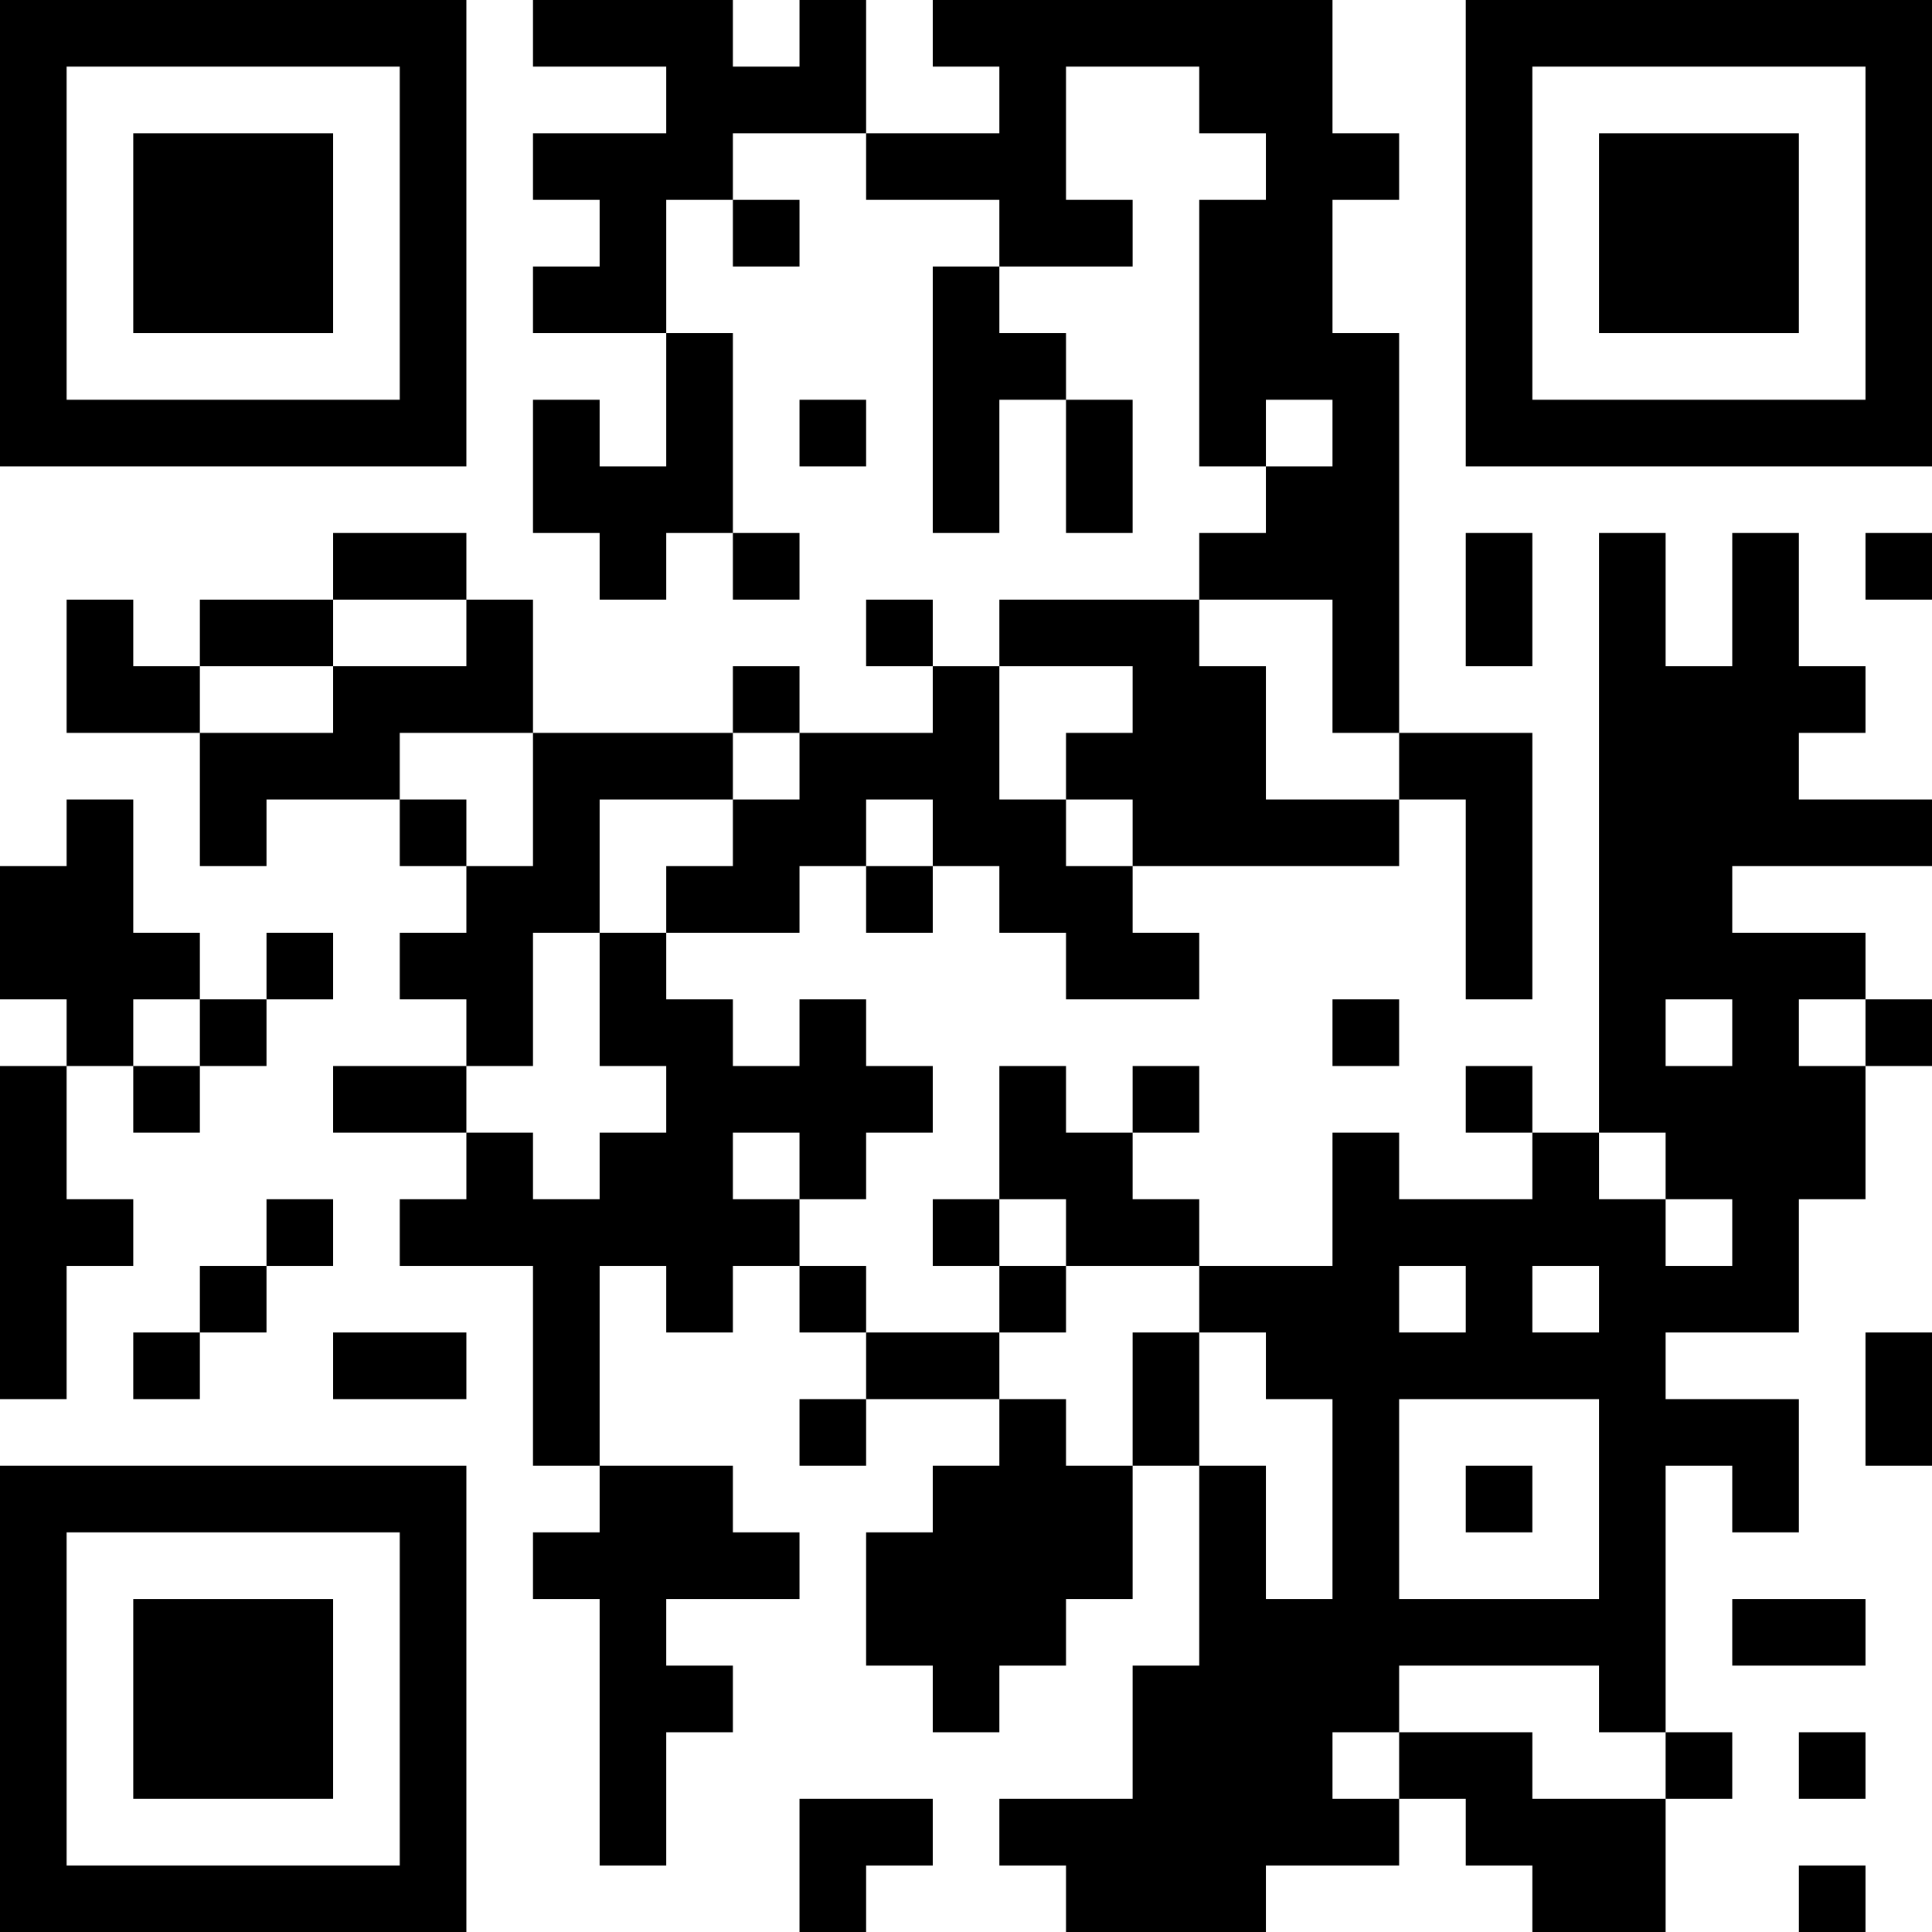 <?xml version="1.0" encoding="UTF-8"?>
<svg xmlns="http://www.w3.org/2000/svg" version="1.1" width="200" height="200" viewBox="0 0 200 200"><rect x="0" y="0" width="200" height="200" fill="#ffffff"/><g transform="scale(6.897)"><g transform="translate(0,0)"><path fill-rule="evenodd" d="M8 0L8 1L10 1L10 2L8 2L8 3L9 3L9 4L8 4L8 5L10 5L10 7L9 7L9 6L8 6L8 8L9 8L9 9L10 9L10 8L11 8L11 9L12 9L12 8L11 8L11 5L10 5L10 3L11 3L11 4L12 4L12 3L11 3L11 2L13 2L13 3L15 3L15 4L14 4L14 8L15 8L15 6L16 6L16 8L17 8L17 6L16 6L16 5L15 5L15 4L17 4L17 3L16 3L16 1L18 1L18 2L19 2L19 3L18 3L18 7L19 7L19 8L18 8L18 9L15 9L15 10L14 10L14 9L13 9L13 10L14 10L14 11L12 11L12 10L11 10L11 11L8 11L8 9L7 9L7 8L5 8L5 9L3 9L3 10L2 10L2 9L1 9L1 11L3 11L3 13L4 13L4 12L6 12L6 13L7 13L7 14L6 14L6 15L7 15L7 16L5 16L5 17L7 17L7 18L6 18L6 19L8 19L8 22L9 22L9 23L8 23L8 24L9 24L9 28L10 28L10 26L11 26L11 25L10 25L10 24L12 24L12 23L11 23L11 22L9 22L9 19L10 19L10 20L11 20L11 19L12 19L12 20L13 20L13 21L12 21L12 22L13 22L13 21L15 21L15 22L14 22L14 23L13 23L13 25L14 25L14 26L15 26L15 25L16 25L16 24L17 24L17 22L18 22L18 25L17 25L17 27L15 27L15 28L16 28L16 29L19 29L19 28L21 28L21 27L22 27L22 28L23 28L23 29L25 29L25 27L26 27L26 26L25 26L25 22L26 22L26 23L27 23L27 21L25 21L25 20L27 20L27 18L28 18L28 16L29 16L29 15L28 15L28 14L26 14L26 13L29 13L29 12L27 12L27 11L28 11L28 10L27 10L27 8L26 8L26 10L25 10L25 8L24 8L24 17L23 17L23 16L22 16L22 17L23 17L23 18L21 18L21 17L20 17L20 19L18 19L18 18L17 18L17 17L18 17L18 16L17 16L17 17L16 17L16 16L15 16L15 18L14 18L14 19L15 19L15 20L13 20L13 19L12 19L12 18L13 18L13 17L14 17L14 16L13 16L13 15L12 15L12 16L11 16L11 15L10 15L10 14L12 14L12 13L13 13L13 14L14 14L14 13L15 13L15 14L16 14L16 15L18 15L18 14L17 14L17 13L21 13L21 12L22 12L22 15L23 15L23 11L21 11L21 5L20 5L20 3L21 3L21 2L20 2L20 0L14 0L14 1L15 1L15 2L13 2L13 0L12 0L12 1L11 1L11 0ZM12 6L12 7L13 7L13 6ZM19 6L19 7L20 7L20 6ZM22 8L22 10L23 10L23 8ZM28 8L28 9L29 9L29 8ZM5 9L5 10L3 10L3 11L5 11L5 10L7 10L7 9ZM18 9L18 10L19 10L19 12L21 12L21 11L20 11L20 9ZM15 10L15 12L16 12L16 13L17 13L17 12L16 12L16 11L17 11L17 10ZM6 11L6 12L7 12L7 13L8 13L8 11ZM11 11L11 12L9 12L9 14L8 14L8 16L7 16L7 17L8 17L8 18L9 18L9 17L10 17L10 16L9 16L9 14L10 14L10 13L11 13L11 12L12 12L12 11ZM1 12L1 13L0 13L0 15L1 15L1 16L0 16L0 21L1 21L1 19L2 19L2 18L1 18L1 16L2 16L2 17L3 17L3 16L4 16L4 15L5 15L5 14L4 14L4 15L3 15L3 14L2 14L2 12ZM13 12L13 13L14 13L14 12ZM2 15L2 16L3 16L3 15ZM20 15L20 16L21 16L21 15ZM25 15L25 16L26 16L26 15ZM27 15L27 16L28 16L28 15ZM11 17L11 18L12 18L12 17ZM24 17L24 18L25 18L25 19L26 19L26 18L25 18L25 17ZM4 18L4 19L3 19L3 20L2 20L2 21L3 21L3 20L4 20L4 19L5 19L5 18ZM15 18L15 19L16 19L16 20L15 20L15 21L16 21L16 22L17 22L17 20L18 20L18 22L19 22L19 24L20 24L20 21L19 21L19 20L18 20L18 19L16 19L16 18ZM21 19L21 20L22 20L22 19ZM23 19L23 20L24 20L24 19ZM5 20L5 21L7 21L7 20ZM28 20L28 22L29 22L29 20ZM21 21L21 24L24 24L24 21ZM22 22L22 23L23 23L23 22ZM26 24L26 25L28 25L28 24ZM21 25L21 26L20 26L20 27L21 27L21 26L23 26L23 27L25 27L25 26L24 26L24 25ZM27 26L27 27L28 27L28 26ZM12 27L12 29L13 29L13 28L14 28L14 27ZM27 28L27 29L28 29L28 28ZM0 0L0 7L7 7L7 0ZM1 1L1 6L6 6L6 1ZM2 2L2 5L5 5L5 2ZM22 0L22 7L29 7L29 0ZM23 1L23 6L28 6L28 1ZM24 2L24 5L27 5L27 2ZM0 22L0 29L7 29L7 22ZM1 23L1 28L6 28L6 23ZM2 24L2 27L5 27L5 24Z" fill="#000000"/></g></g></svg>
